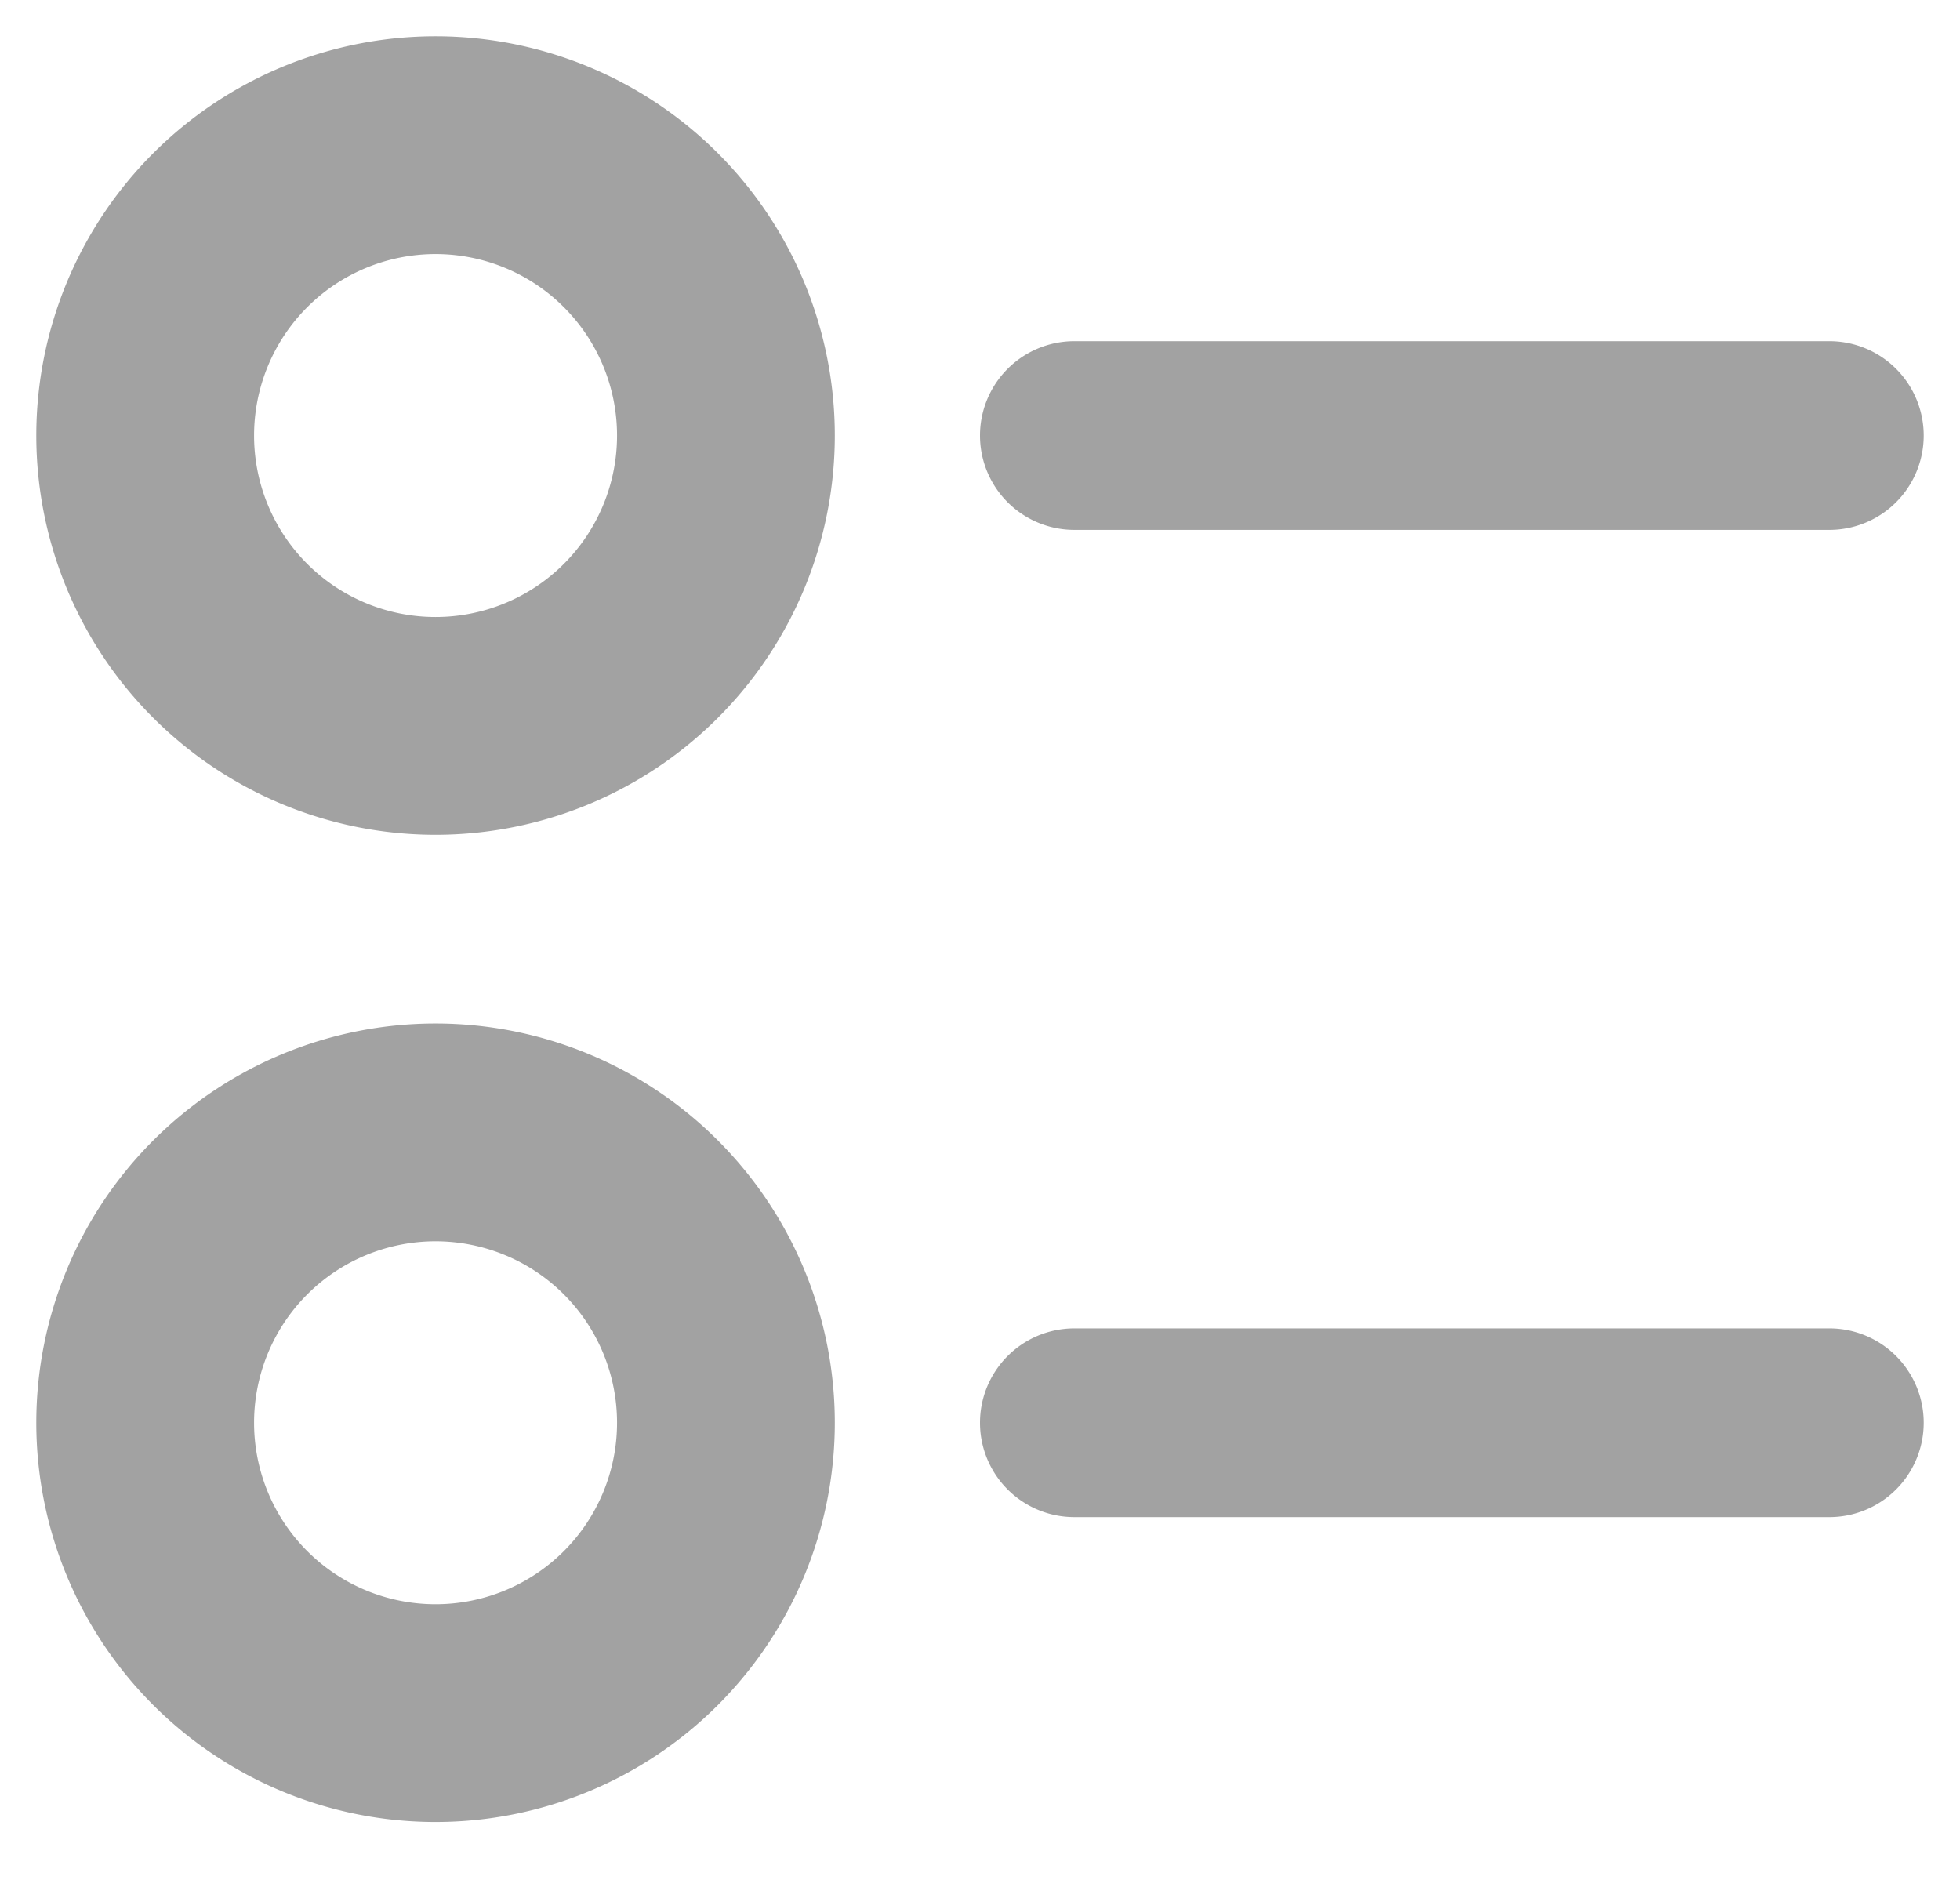 <svg width="27" height="26" fill="none" xmlns="http://www.w3.org/2000/svg" viewBox="0 0 27 26"><path d="M6 2a4 4 0 100 8 4 4 0 000-8zM6 15.6a4 4 0 100 8 4 4 0 000-8z" stroke="#A2A2A2" stroke-width="3"/><path d="M14.8 6.8h10.4a.8.8 0 000-1.6H14.8a.8.8 0 000 1.6zM14.8 20.4h10.4a.8.8 0 000-1.6H14.8a.8.8 0 000 1.6z" fill="#A2A2A2" stroke="#A2A2A2"/></svg>
